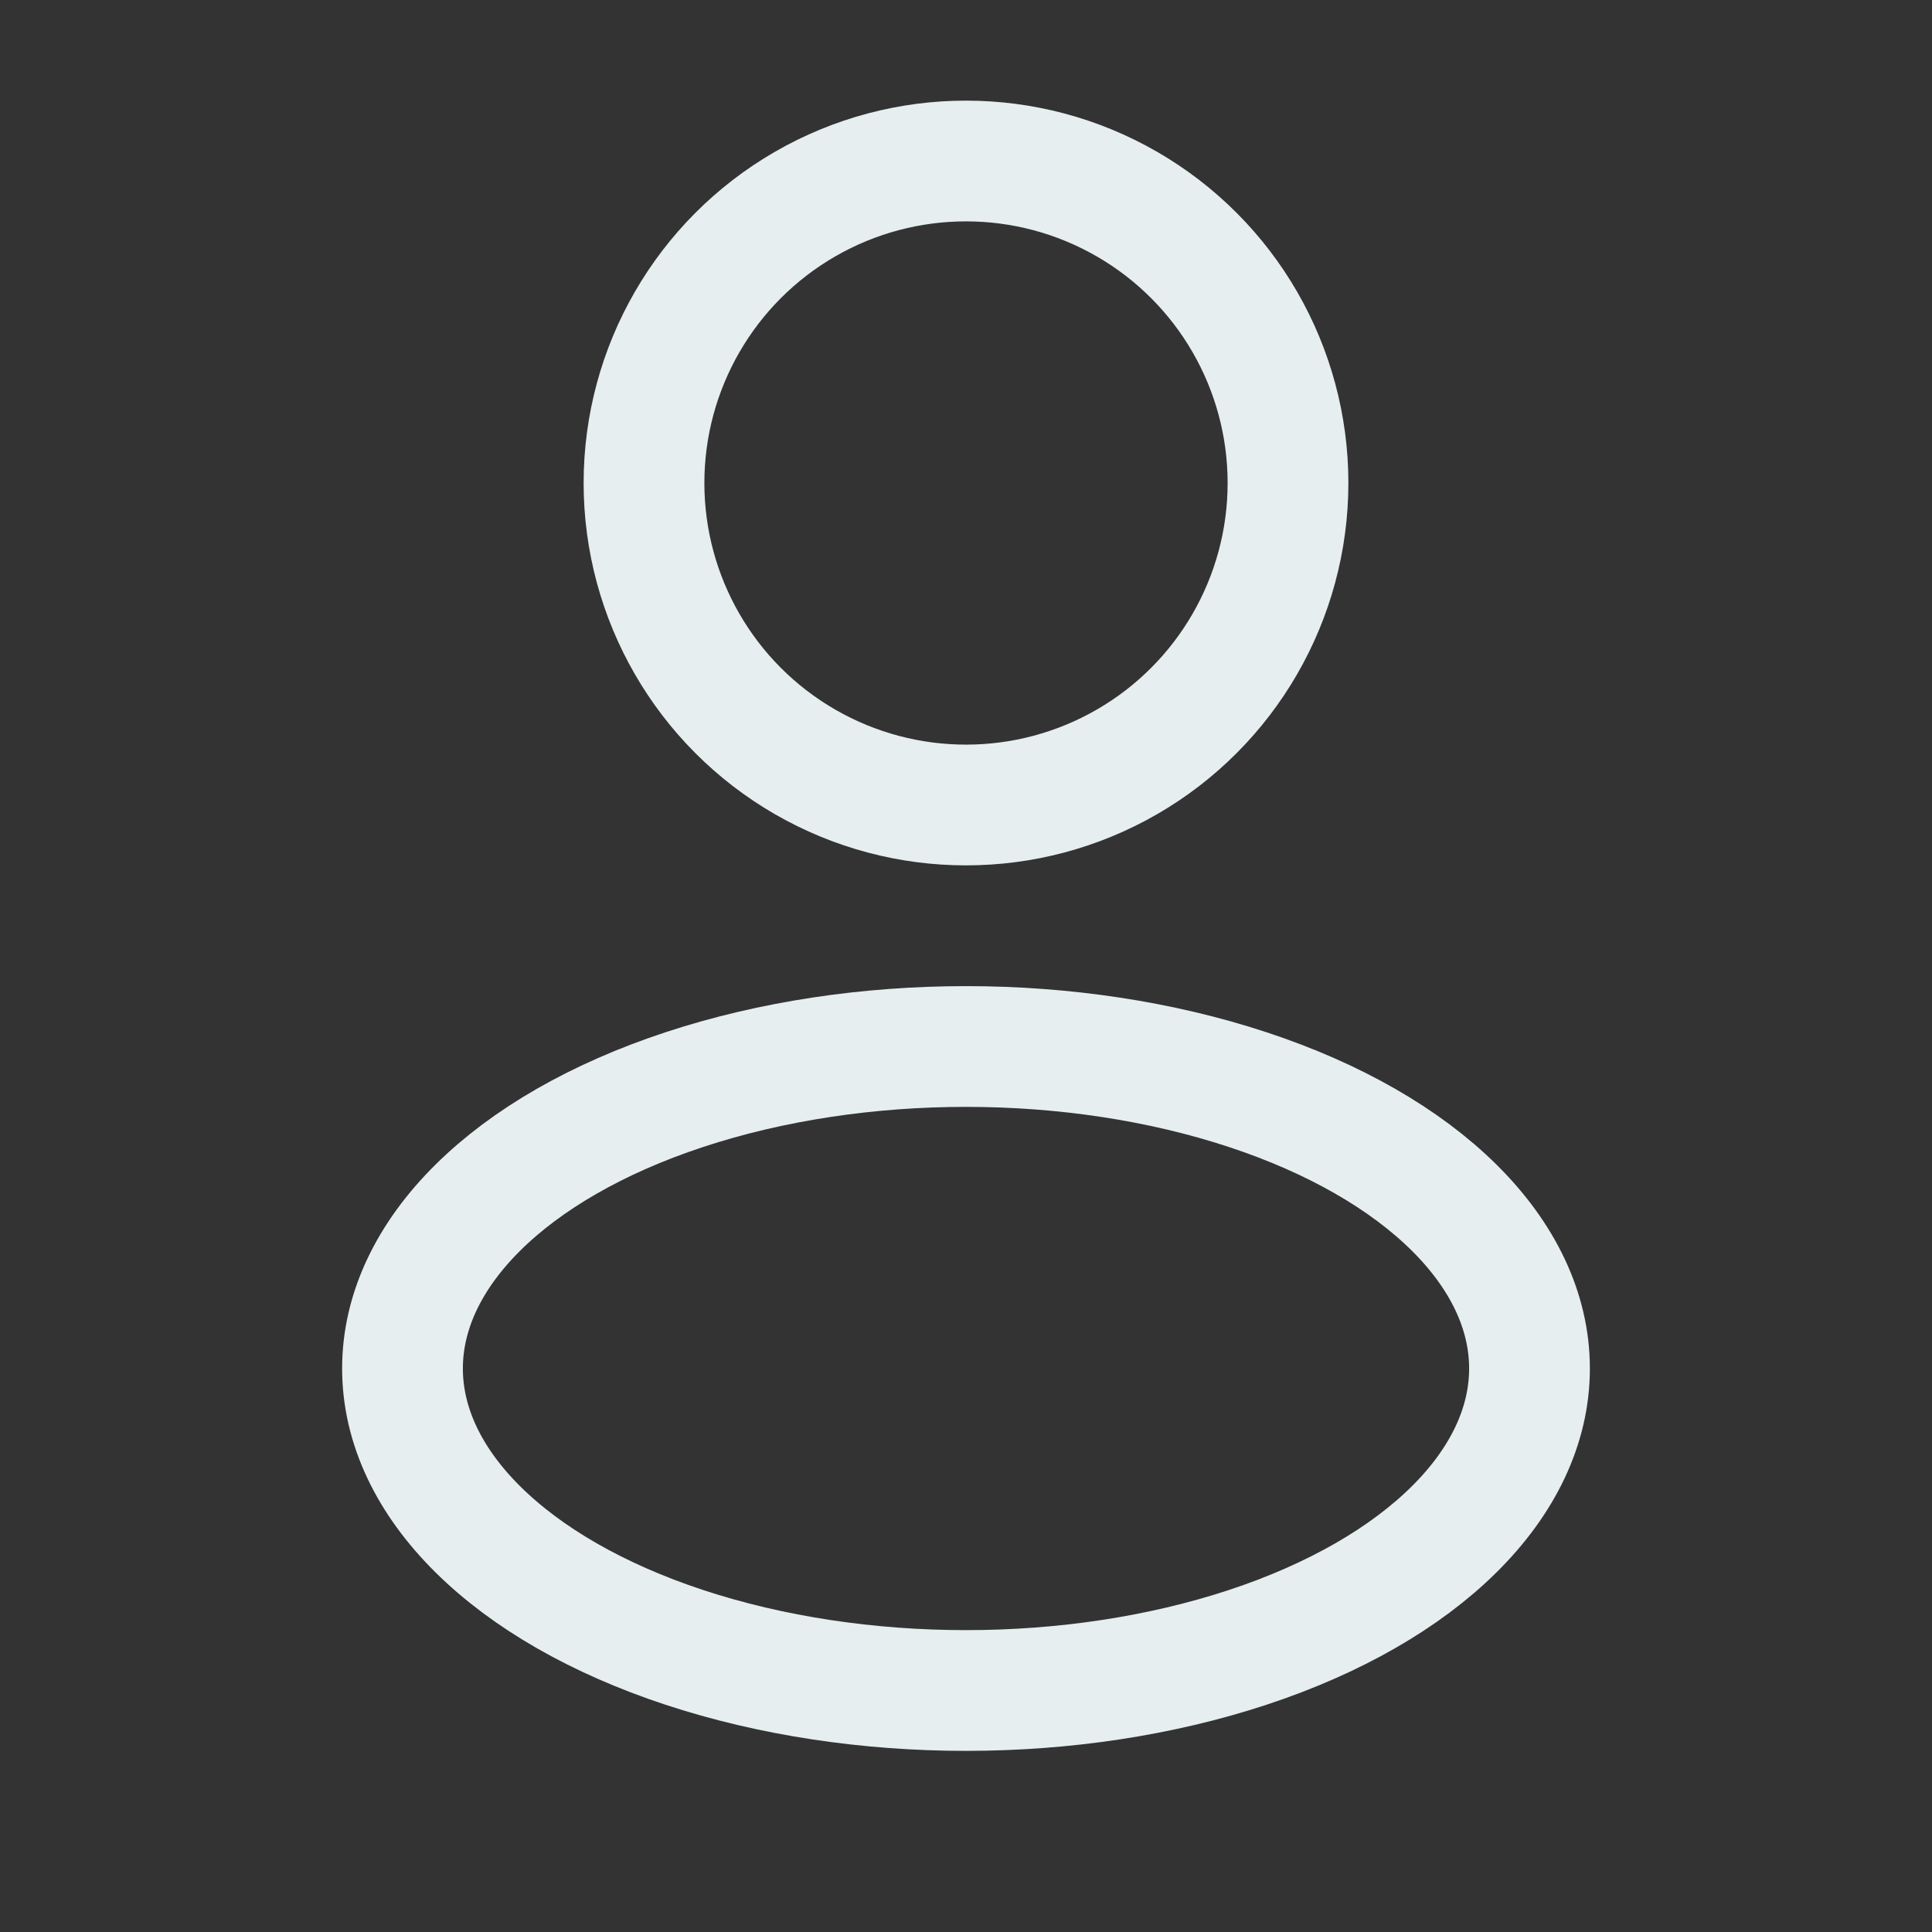 <svg width="24" height="24" viewBox="0 0 24 24" fill="none" xmlns="http://www.w3.org/2000/svg">
<rect x="0" y="0" width="24" height="24" fill="#333333" stroke="none"/>
<circle cx="12" cy="6" r="4" stroke="#E6EEEF" stroke-width="1.5"/>
<ellipse cx="12" cy="17" rx="7" ry="4" stroke="#E6EEEF" stroke-width="1.5"/>
</svg>
